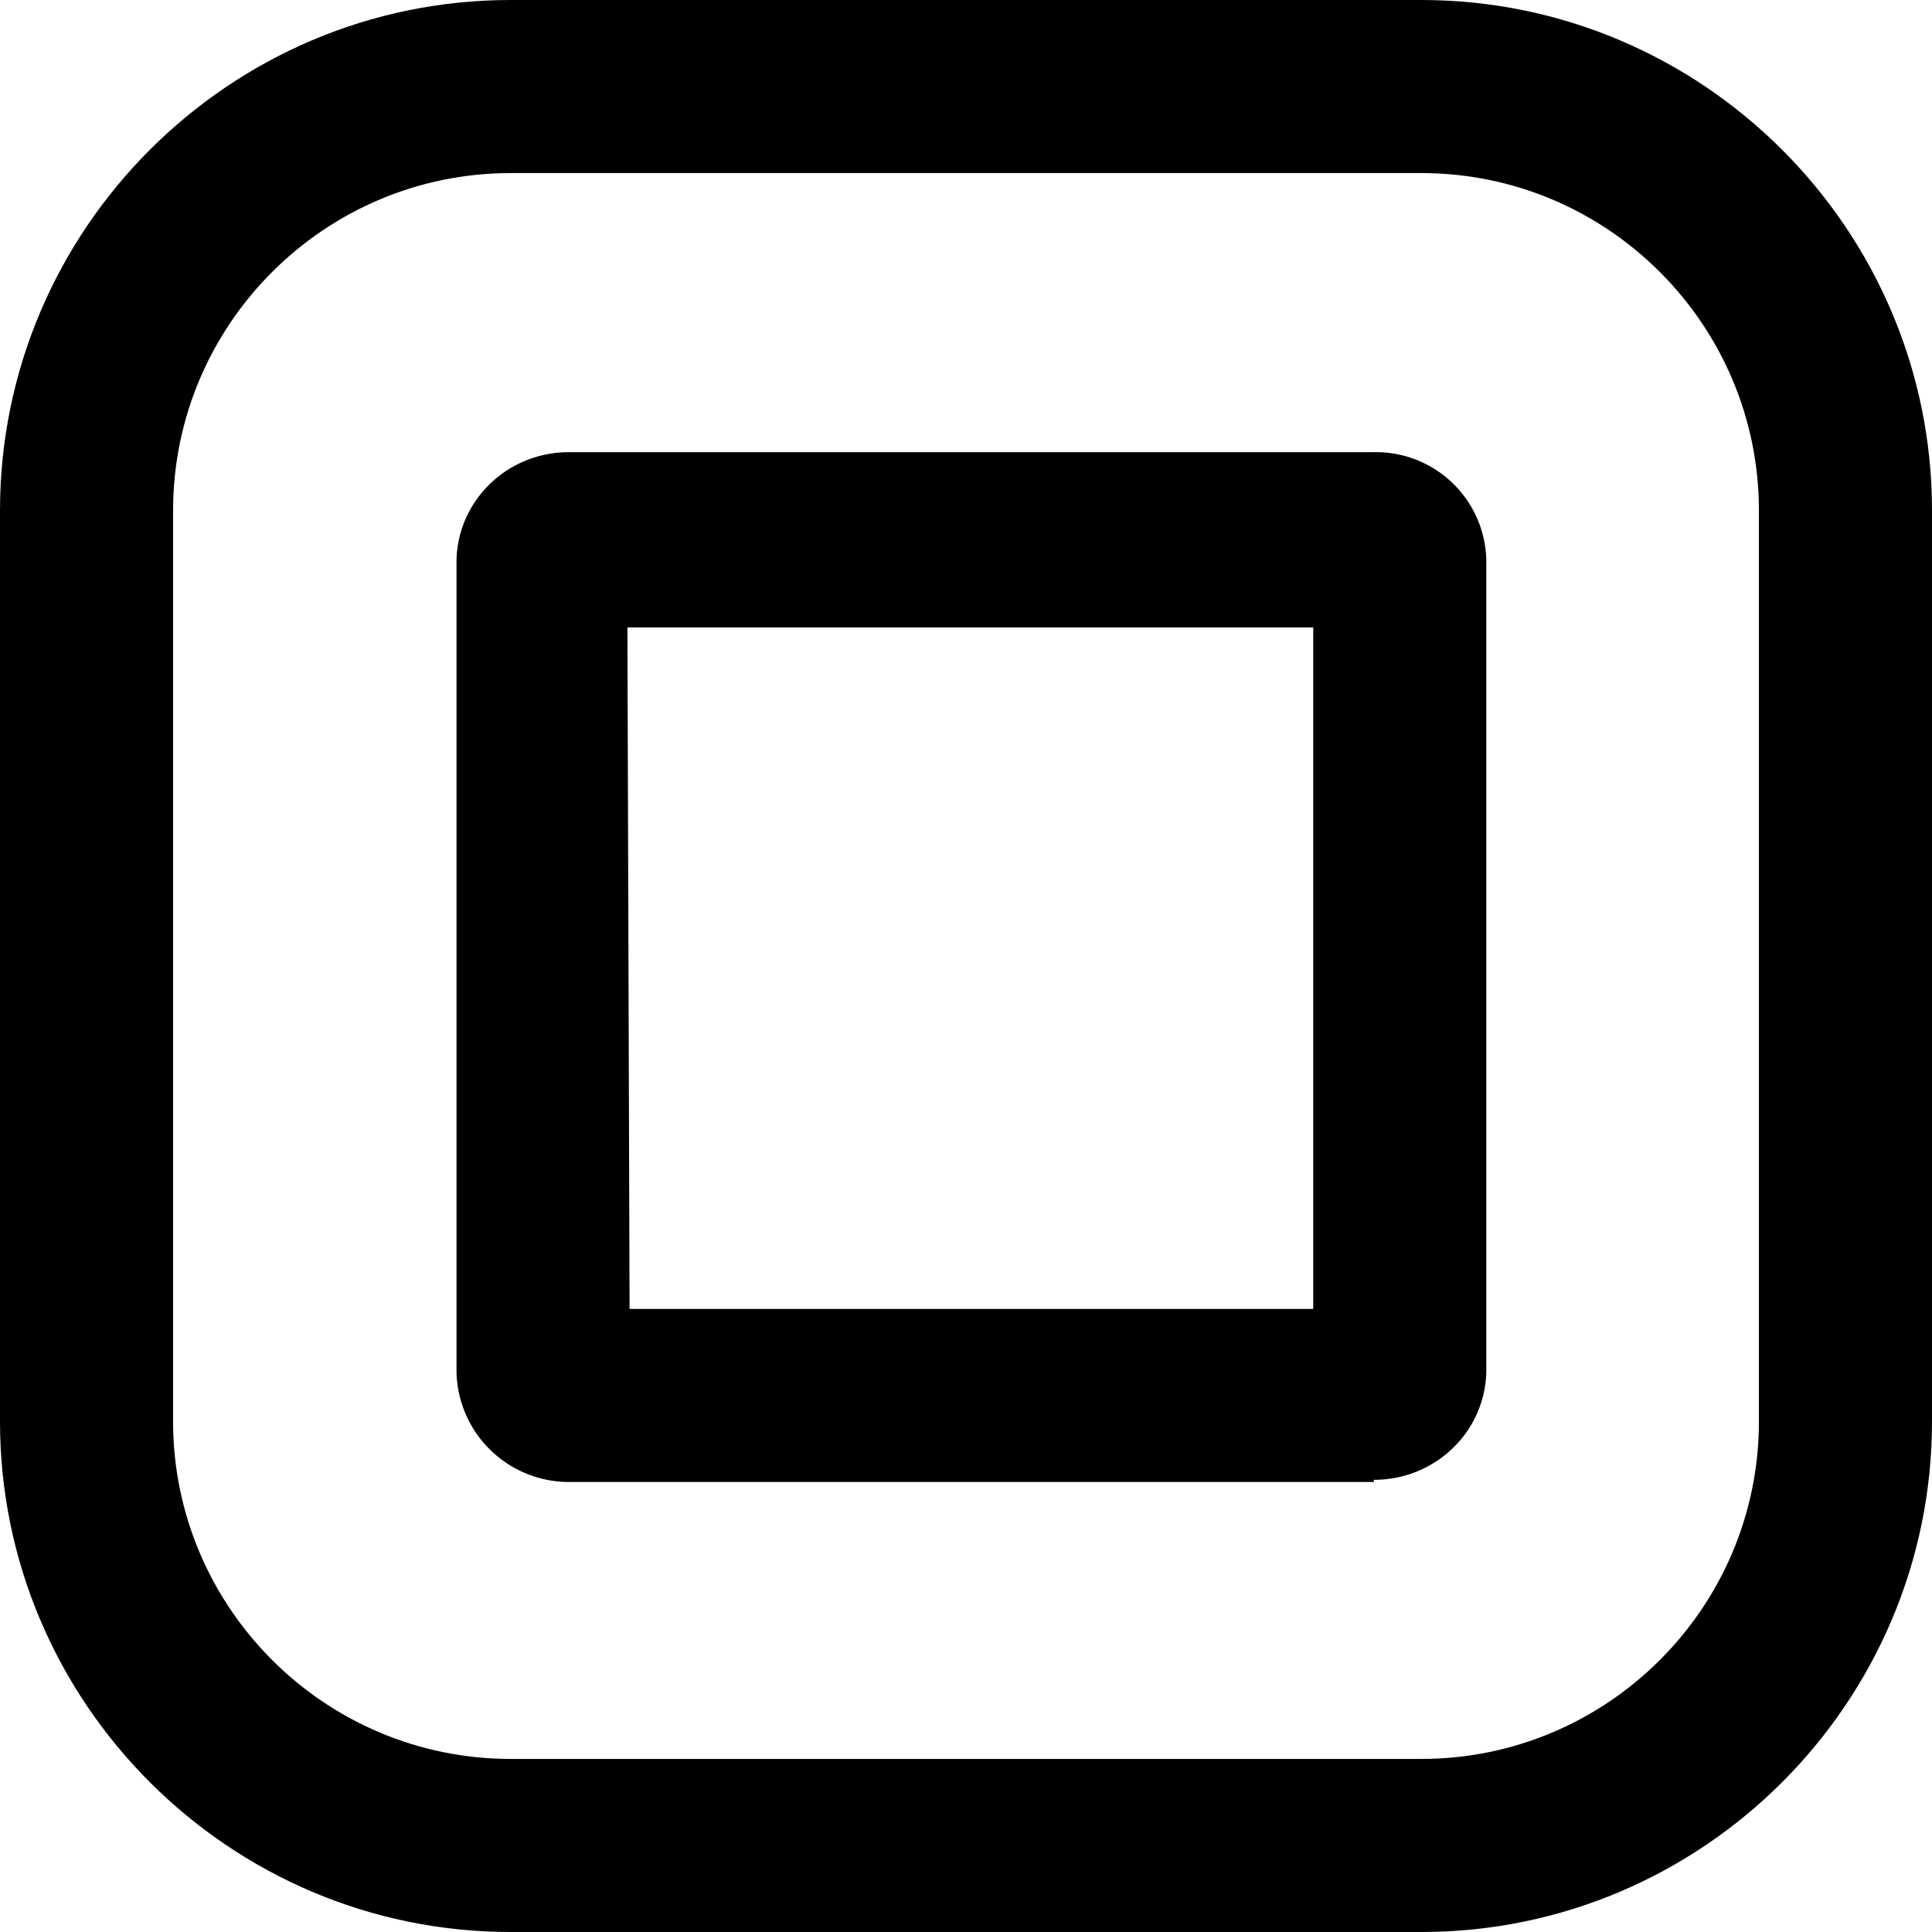 <?xml version="1.0" ?>
<svg xmlns="http://www.w3.org/2000/svg" viewBox="0 0 89.3 89.3">
	<path d="M29.1 60.5h31.6V29H29zm34.4 8H26.3a5.2 5.2 0 0 1-5.2-5.1V26c0-2.8 2.3-5.1 5.2-5.1h37.2a5.1 5.1 0 0 1 5.2 5.1v37.3c0 2.8-2.3 5.1-5.2 5.1"/>
	<path d="M23.6 8C15 8 8 15 8 23.6v42.1c0 8.6 7 15.6 15.6 15.6h42.1c8.6 0 15.6-7 15.6-15.6V23.6C81.3 15 74.3 8 65.7 8Zm42.1 81.3H23.6C10.6 89.3 0 78.7 0 65.7V23.6C0 10.6 10.6 0 23.6 0h42.1c13 0 23.6 10.6 23.6 23.6v42.1c0 13-10.6 23.6-23.6 23.6"/>
</svg>